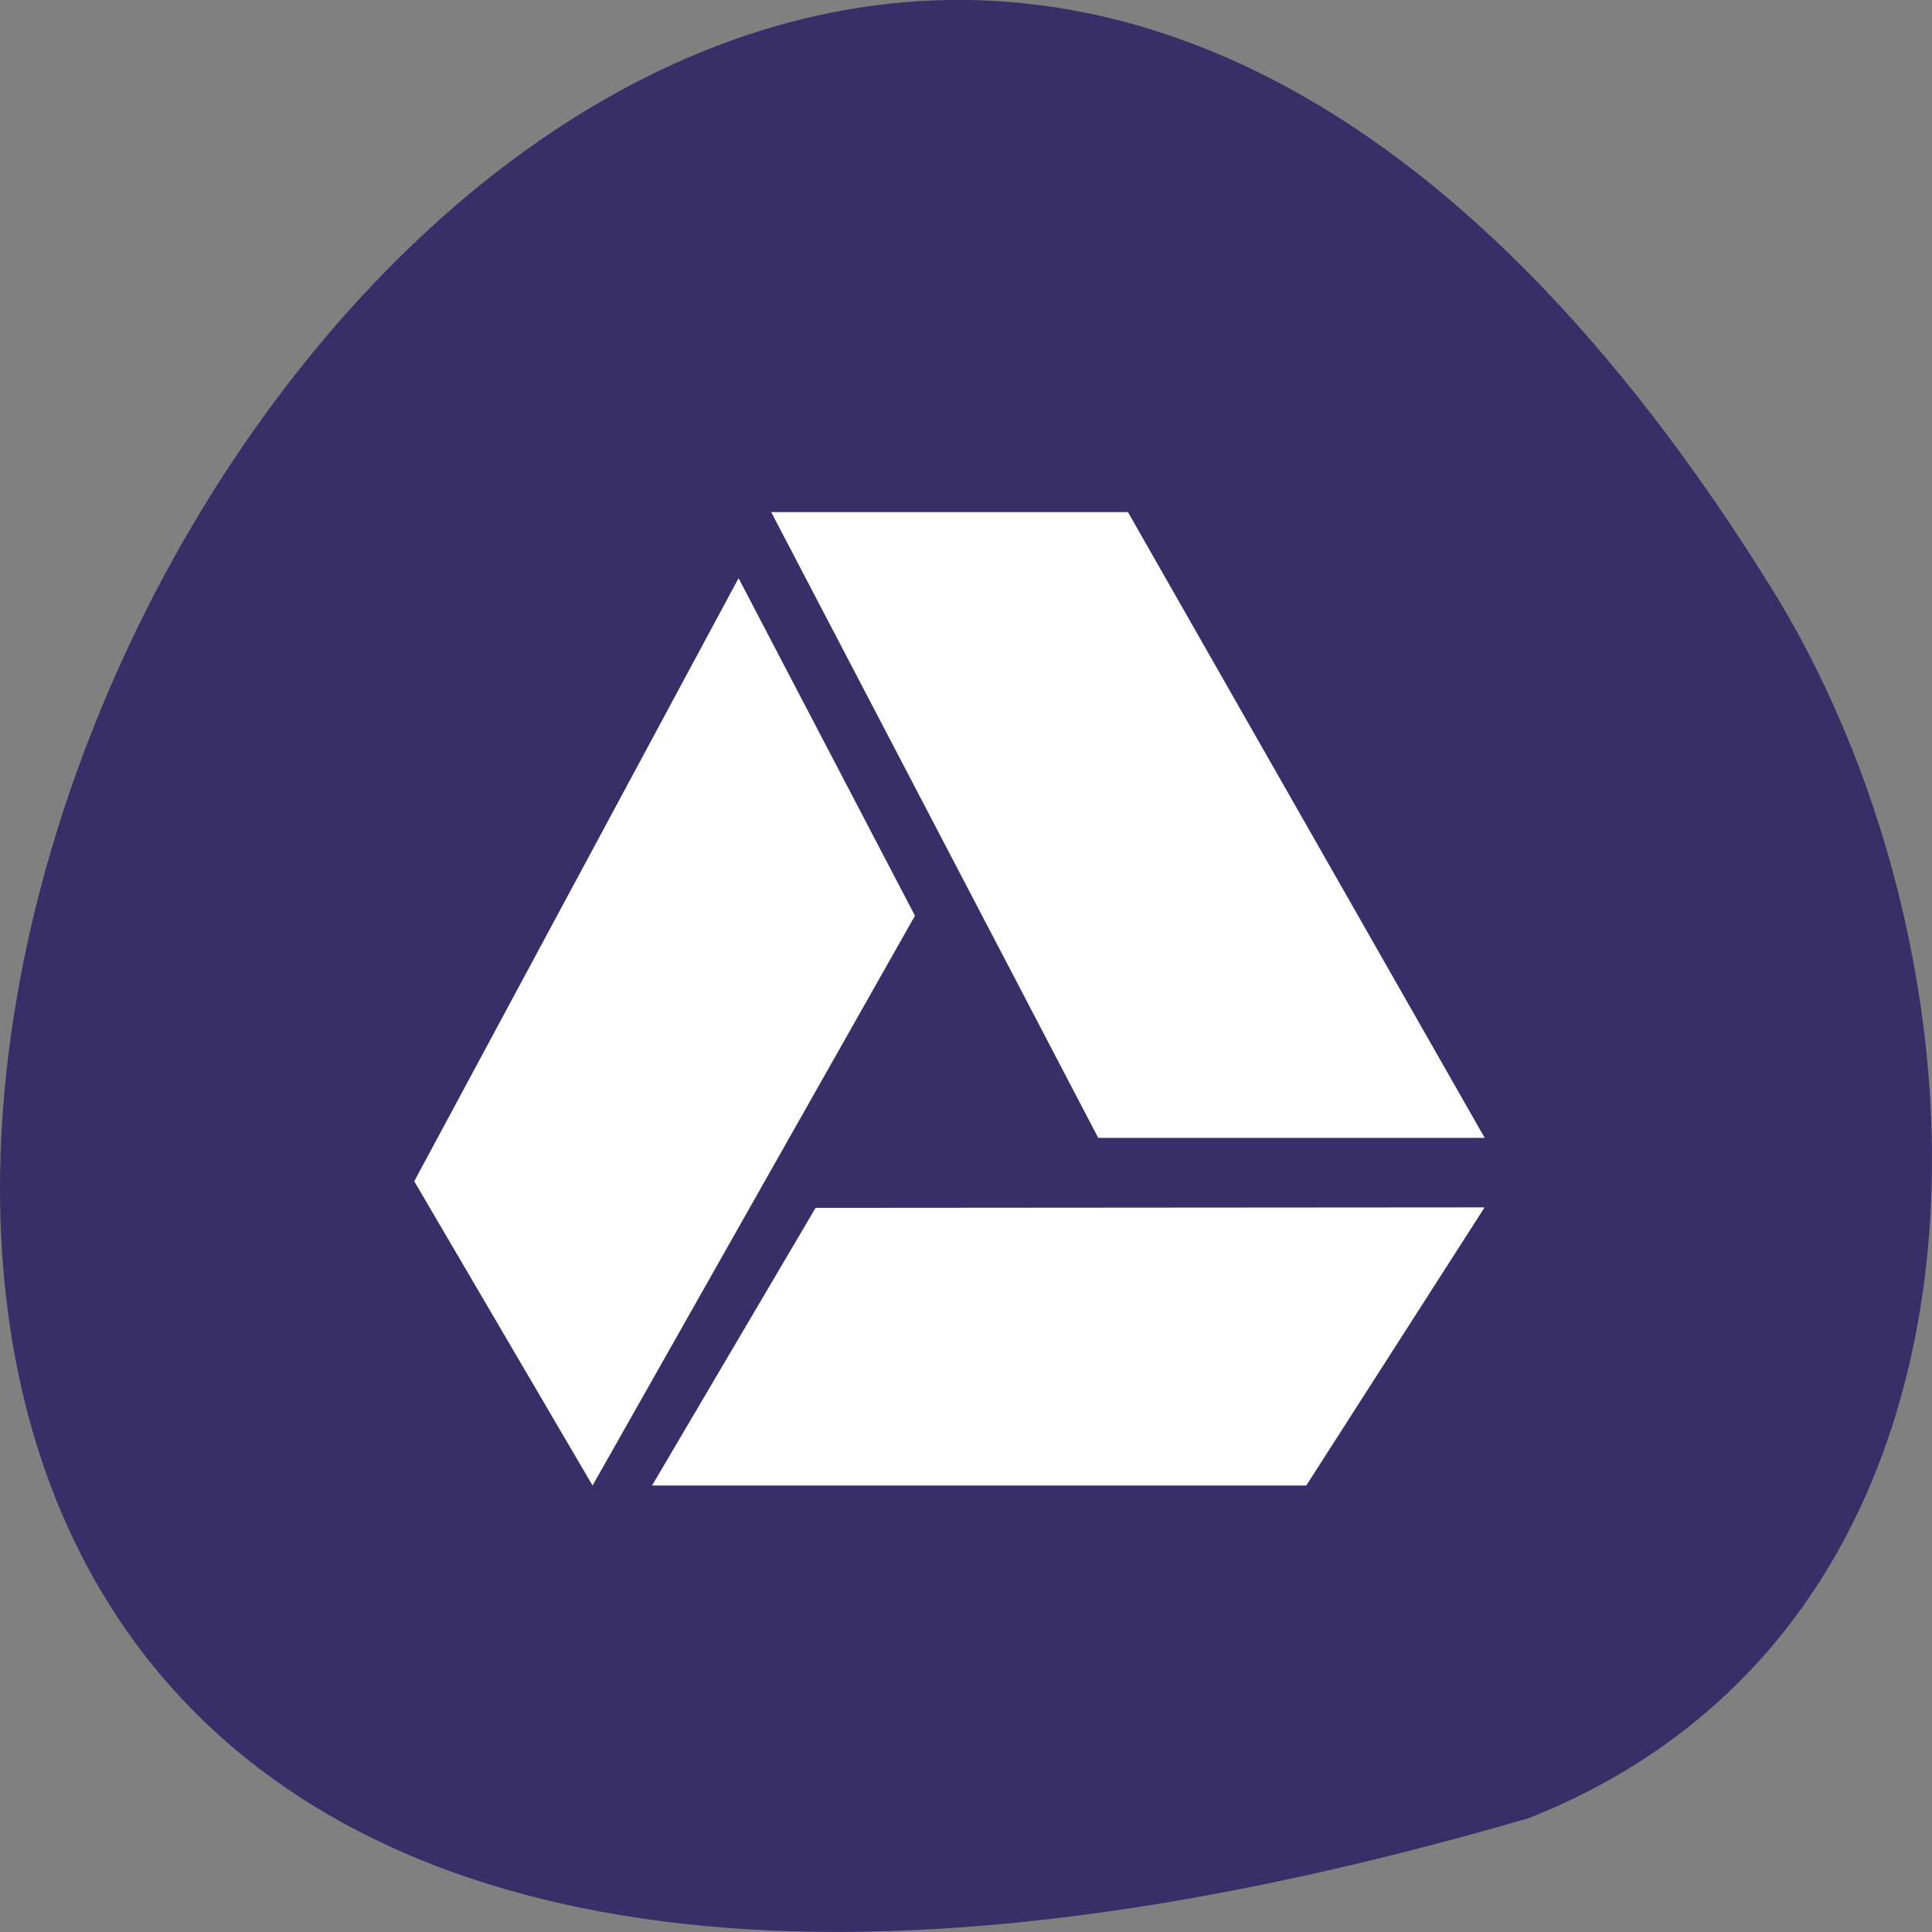 <svg xmlns="http://www.w3.org/2000/svg" viewBox="0 0 48 48"><rect x="0" y="0" width="48" height="48" fill="#808080" stroke="none"/><path d="m 37.984 45.17 c -71.5 20.852 -25.922 -82.17 6.066 -30.496 c 5.848 9.496 6.254 25.617 -6.066 30.496" fill="#382f68"/><path d="m 19.16 12.723 l 8.125 15.547 h 9.602 l -8.863 -15.547 m -9.672 1.637 l -8.06 14.988 l 4.43 7.559 l 8.01 -14.156 l -4.383 -8.387 m 18.535 15.633 l -16.621 0.012 l -4.063 6.898 h 16.254" fill="#fff"/></svg>